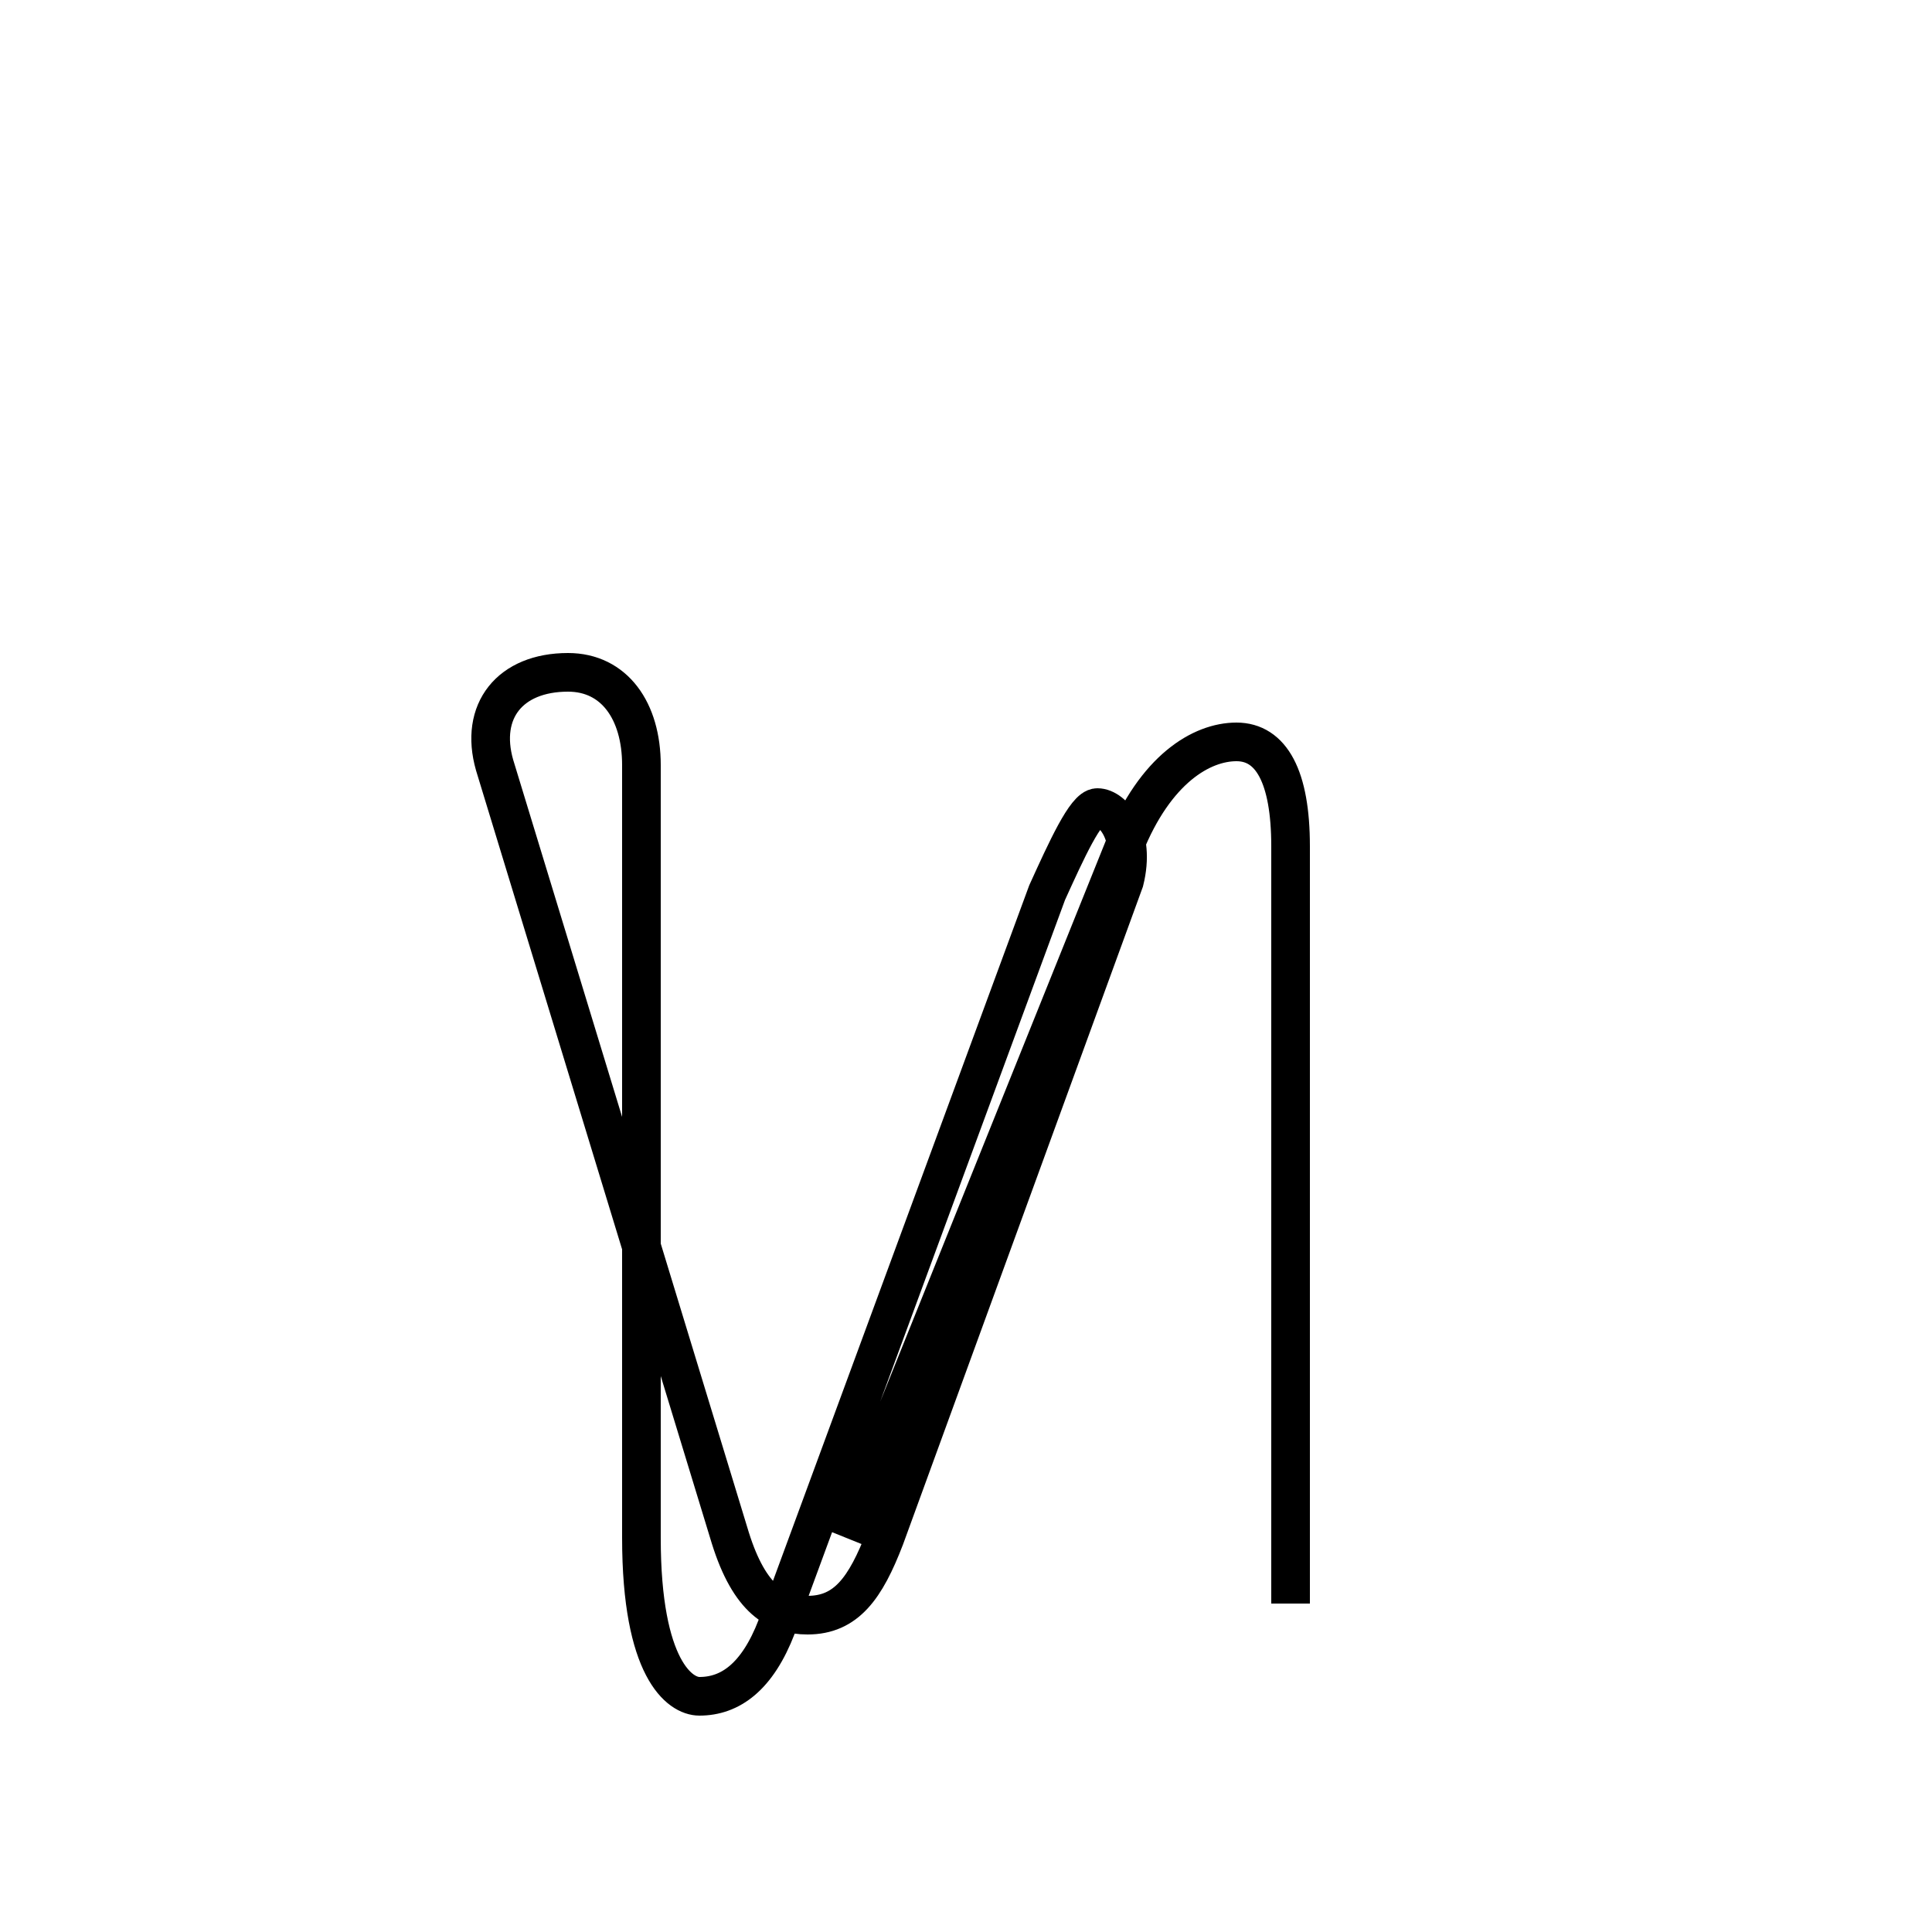 <?xml version='1.0' encoding='utf8'?>
<svg viewBox="0.0 -6.0 50.0 50.0" version="1.1" xmlns="http://www.w3.org/2000/svg">
<rect x="0.0" y="-6.0" width="50.0" height="50.0" fill="#808080" stroke="none"/>
<rect x="-1000" y="-1000" width="2000" height="2000" stroke="white" fill="white"/>
<g style="fill:white;stroke:#000000;  stroke-width:1">
<path d="M 16.6 -24.2 L 16.6 -4.2 C 16.6 -0.8 17.6 -0.1 18.1 -0.1 C 18.9 -0.1 19.6 -0.6 20.1 -1.9 L 27.1 -20.9 C 27.6 -22.0 28.1 -23.1 28.4 -23.1 C 28.8 -23.1 29.4 -22.4 29.1 -21.2 L 22.9 -4.2 C 22.4 -2.9 21.9 -2.2 20.9 -2.2 C 20.1 -2.2 19.4 -2.6 18.9 -4.2 L 12.8 -24.2 C 12.4 -25.6 13.2 -26.6 14.7 -26.6 C 15.9 -26.6 16.6 -25.6 16.6 -24.2 Z M 33.4 -2.5 L 33.4 -22.1 C 33.4 -23.9 32.9 -24.8 32.0 -24.8 C 31.1 -24.8 29.9 -24.1 29.1 -22.1 L 21.9 -4.2" transform="translate(0.0, 38.0)" />
</g>
</svg>